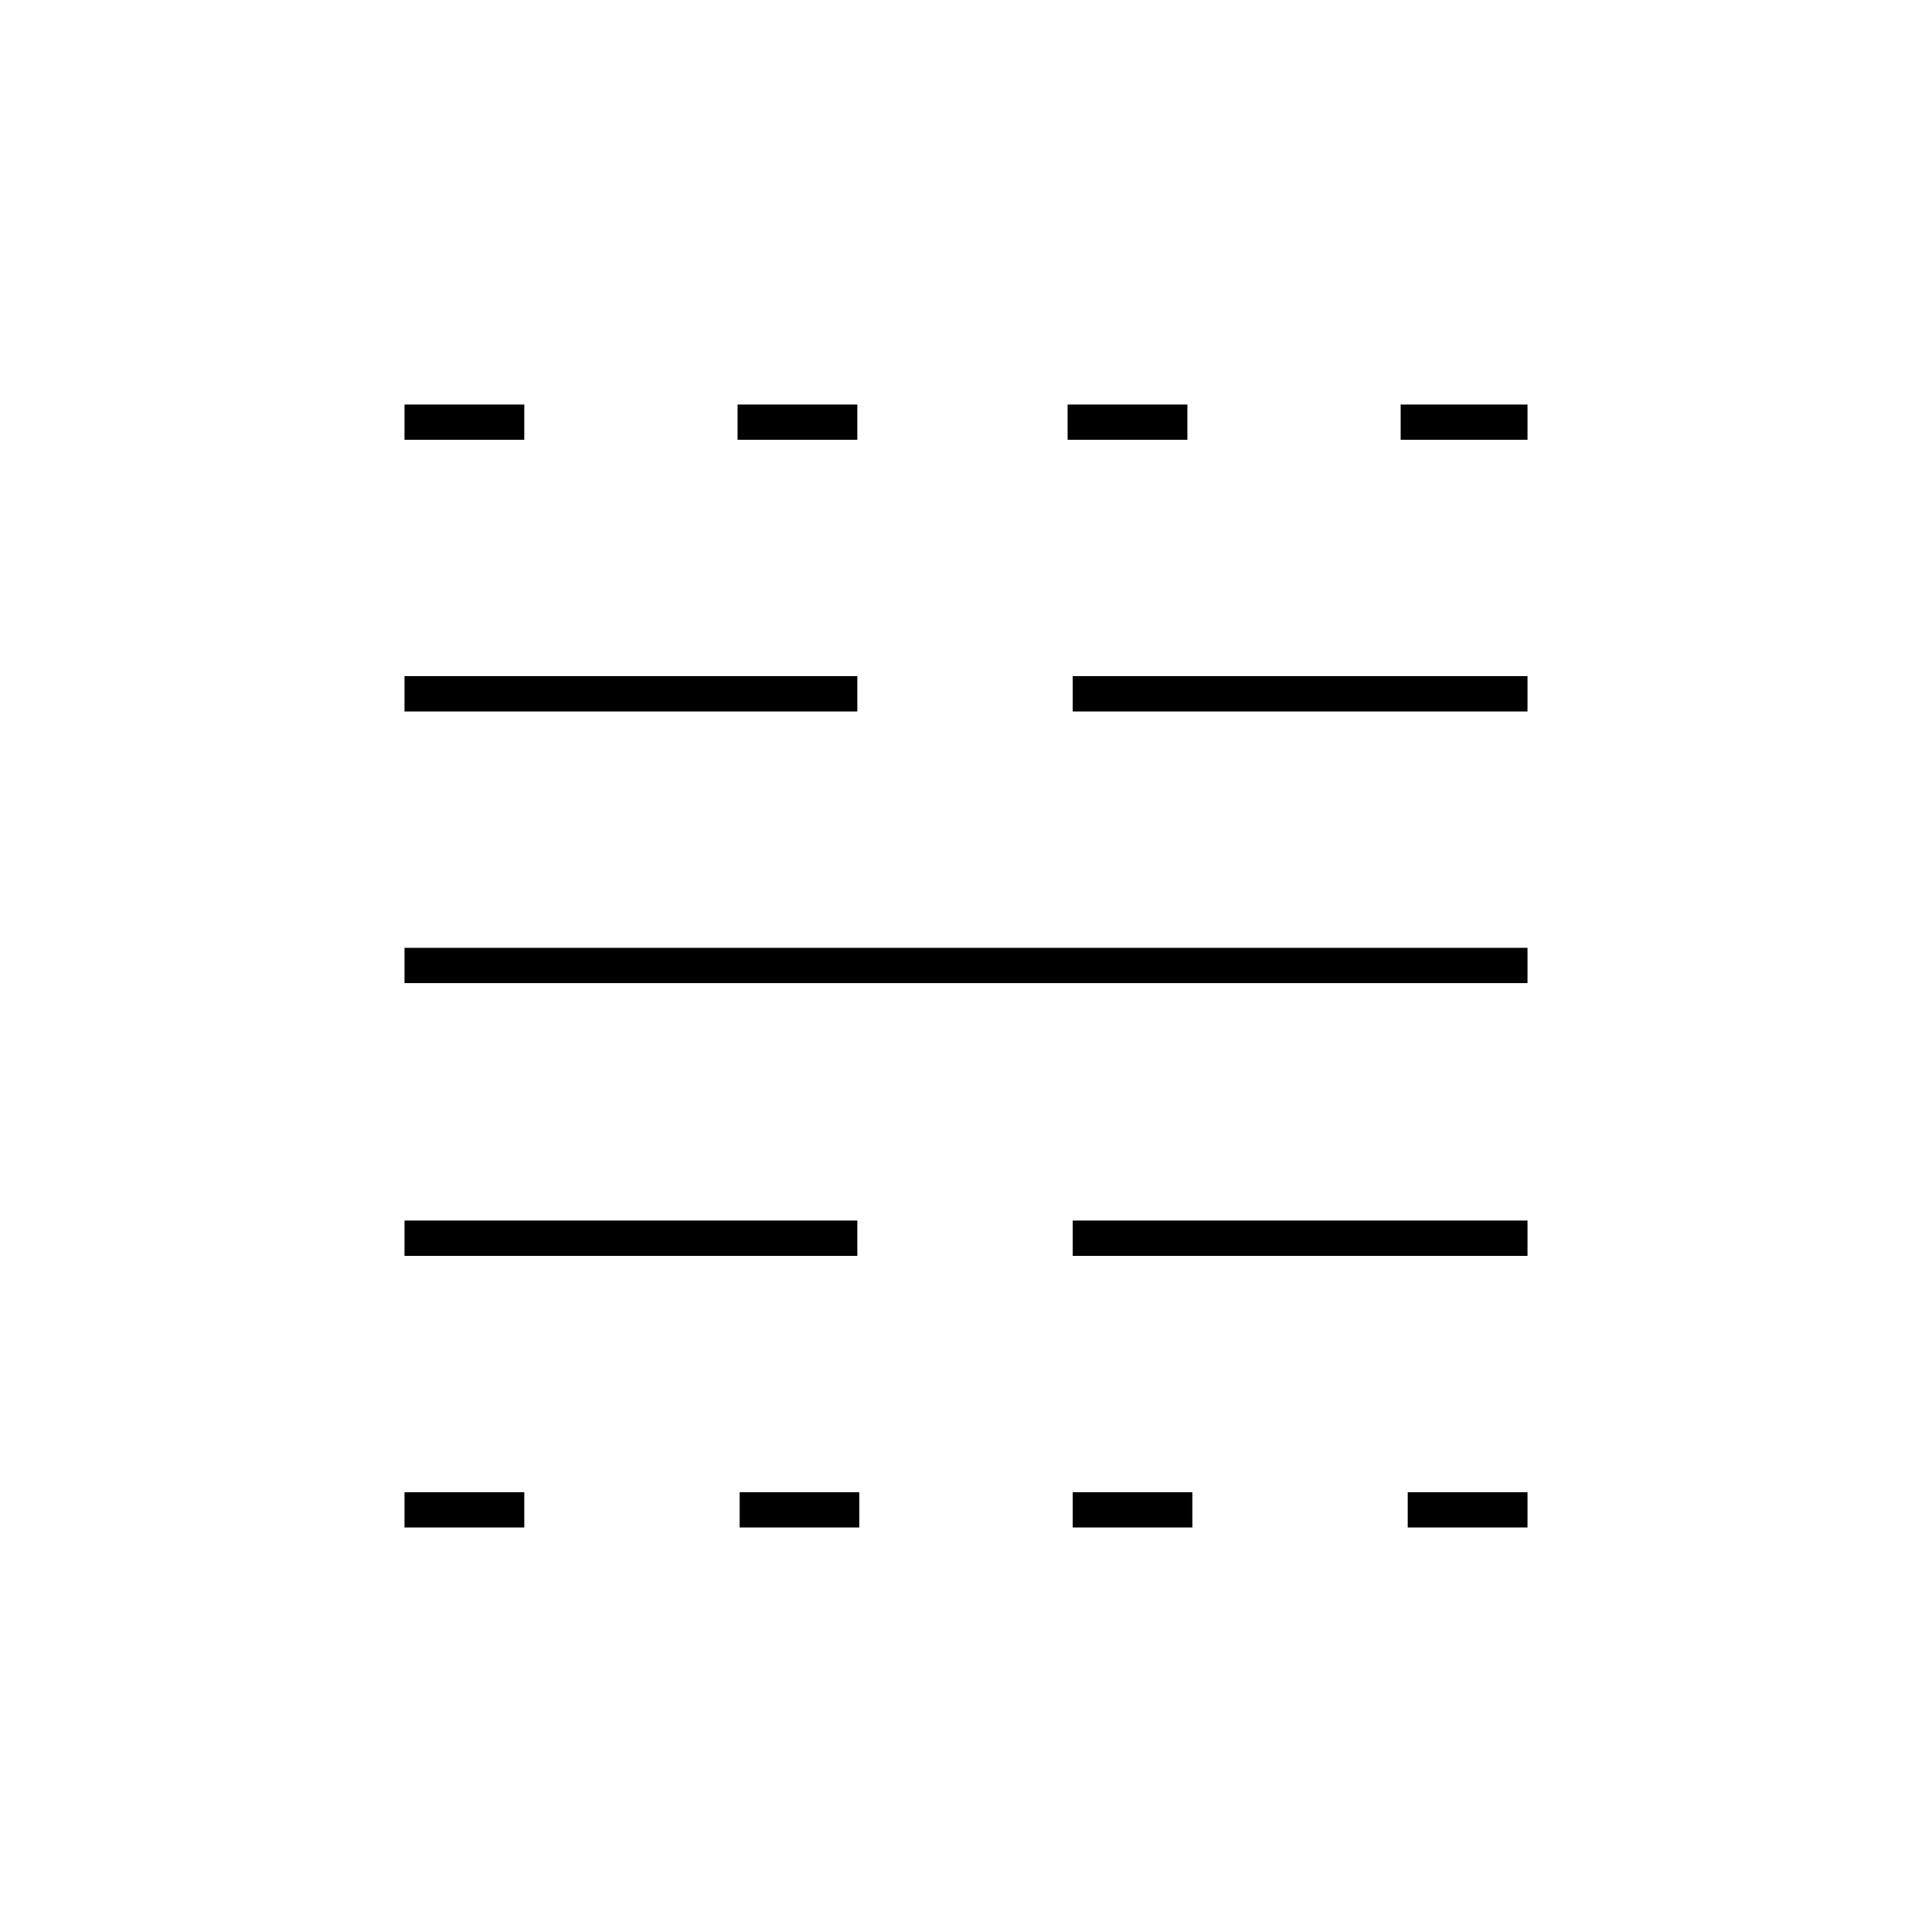 <svg xmlns="http://www.w3.org/2000/svg" height="20" viewBox="0 -960 960 960" width="20"><path d="M201-201v-17.5h59.5v17.5H201Zm0-135v-17.5h225v17.5H201Zm0-135.5V-489h558v17.5H201Zm0-135V-624h225v17.5H201Zm0-135V-759h59.5v17.5H201ZM367.5-201v-17.5H427v17.5h-59.5Zm-1-540.5V-759H426v17.5h-59.5ZM533-201v-17.5h59.5v17.5H533Zm0-135v-17.5h226v17.5H533Zm0-270.5V-624h226v17.5H533Zm-2.5-135V-759H590v17.5h-59.5Zm169 540.5v-17.5H759v17.5h-59.5ZM696-741.5V-759h63v17.5h-63Z"/></svg>